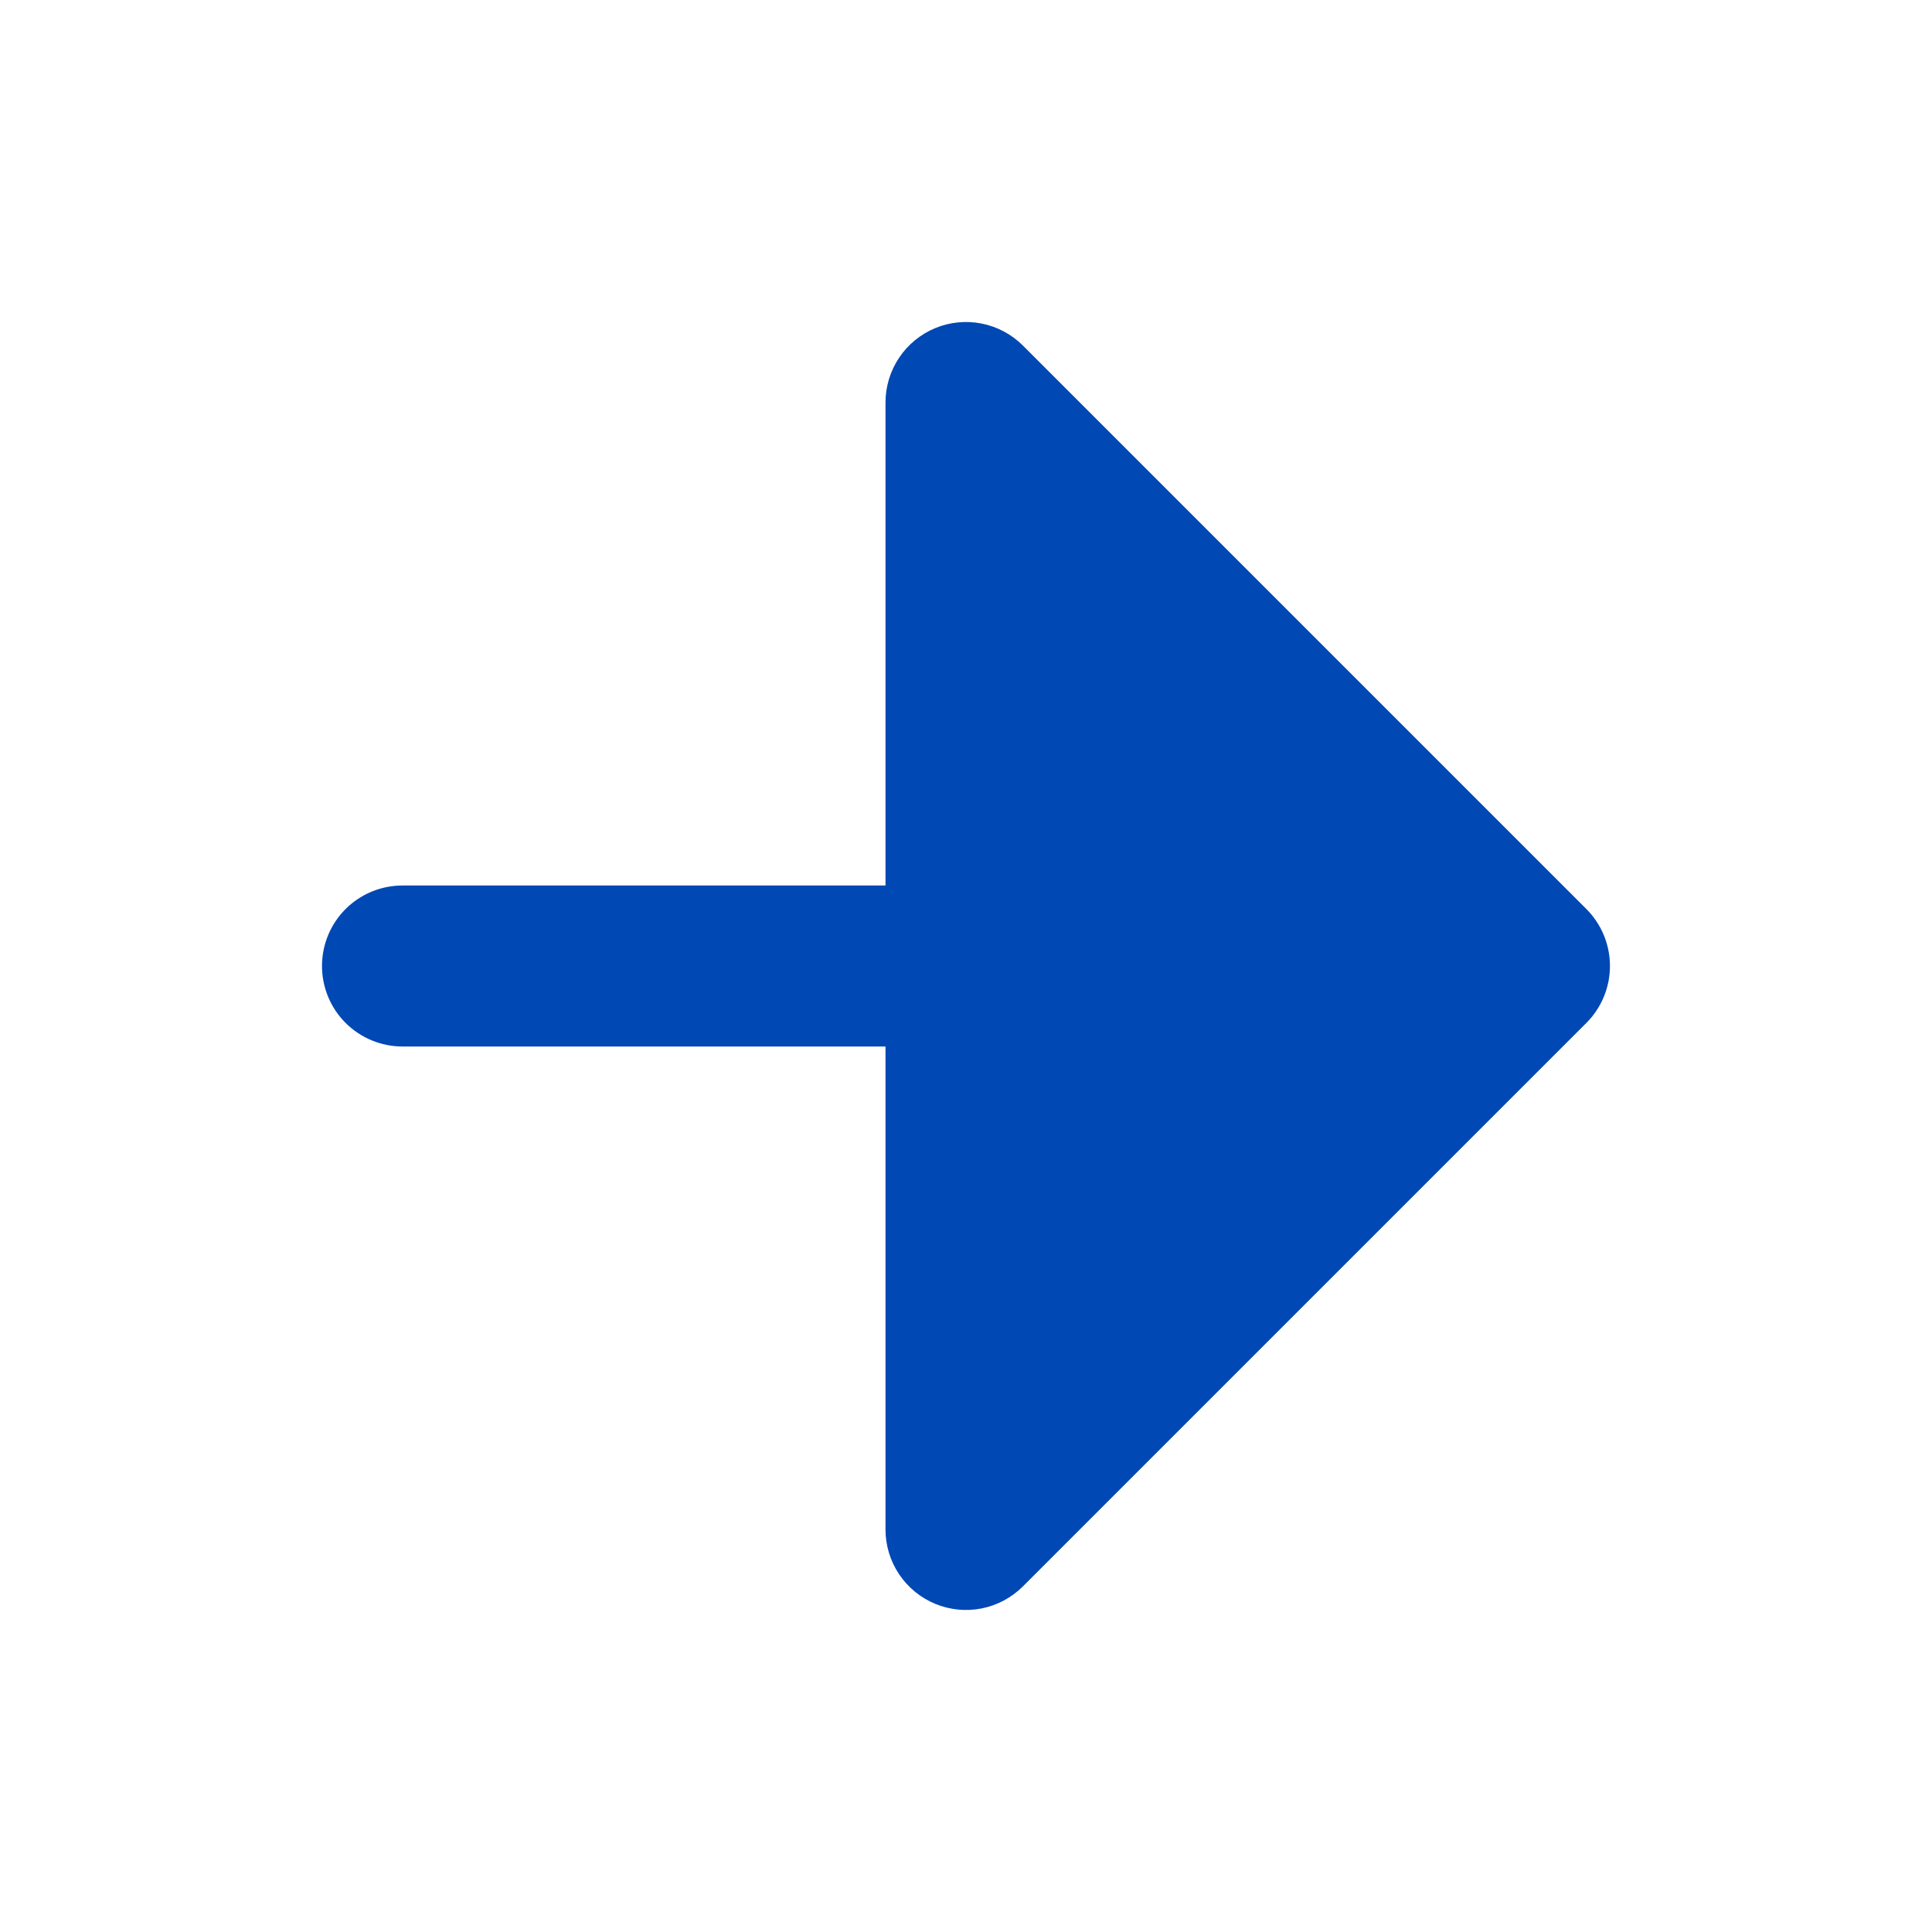 <svg width="42" height="42" viewBox="0 0 42 42" fill="none" xmlns="http://www.w3.org/2000/svg">
<path fill-rule="evenodd" clip-rule="evenodd" d="M19.25 33.25C19.25 33.596 19.353 33.934 19.545 34.222C19.737 34.509 20.011 34.734 20.33 34.866C20.65 34.998 21.002 35.033 21.341 34.966C21.681 34.898 21.992 34.731 22.237 34.487L34.487 22.237C34.815 21.909 34.999 21.464 34.999 21C34.999 20.536 34.815 20.091 34.487 19.762L22.237 7.512C21.992 7.268 21.681 7.101 21.341 7.034C21.002 6.966 20.65 7.001 20.33 7.133C20.011 7.266 19.737 7.49 19.545 7.778C19.353 8.065 19.25 8.404 19.25 8.75V19.25L8.75 19.25C8.286 19.25 7.841 19.434 7.512 19.762C7.184 20.09 7 20.535 7 21C7 21.464 7.184 21.909 7.512 22.237C7.841 22.565 8.286 22.75 8.75 22.75L19.25 22.75L19.25 33.25Z" fill="#0048B4"/>
</svg>
